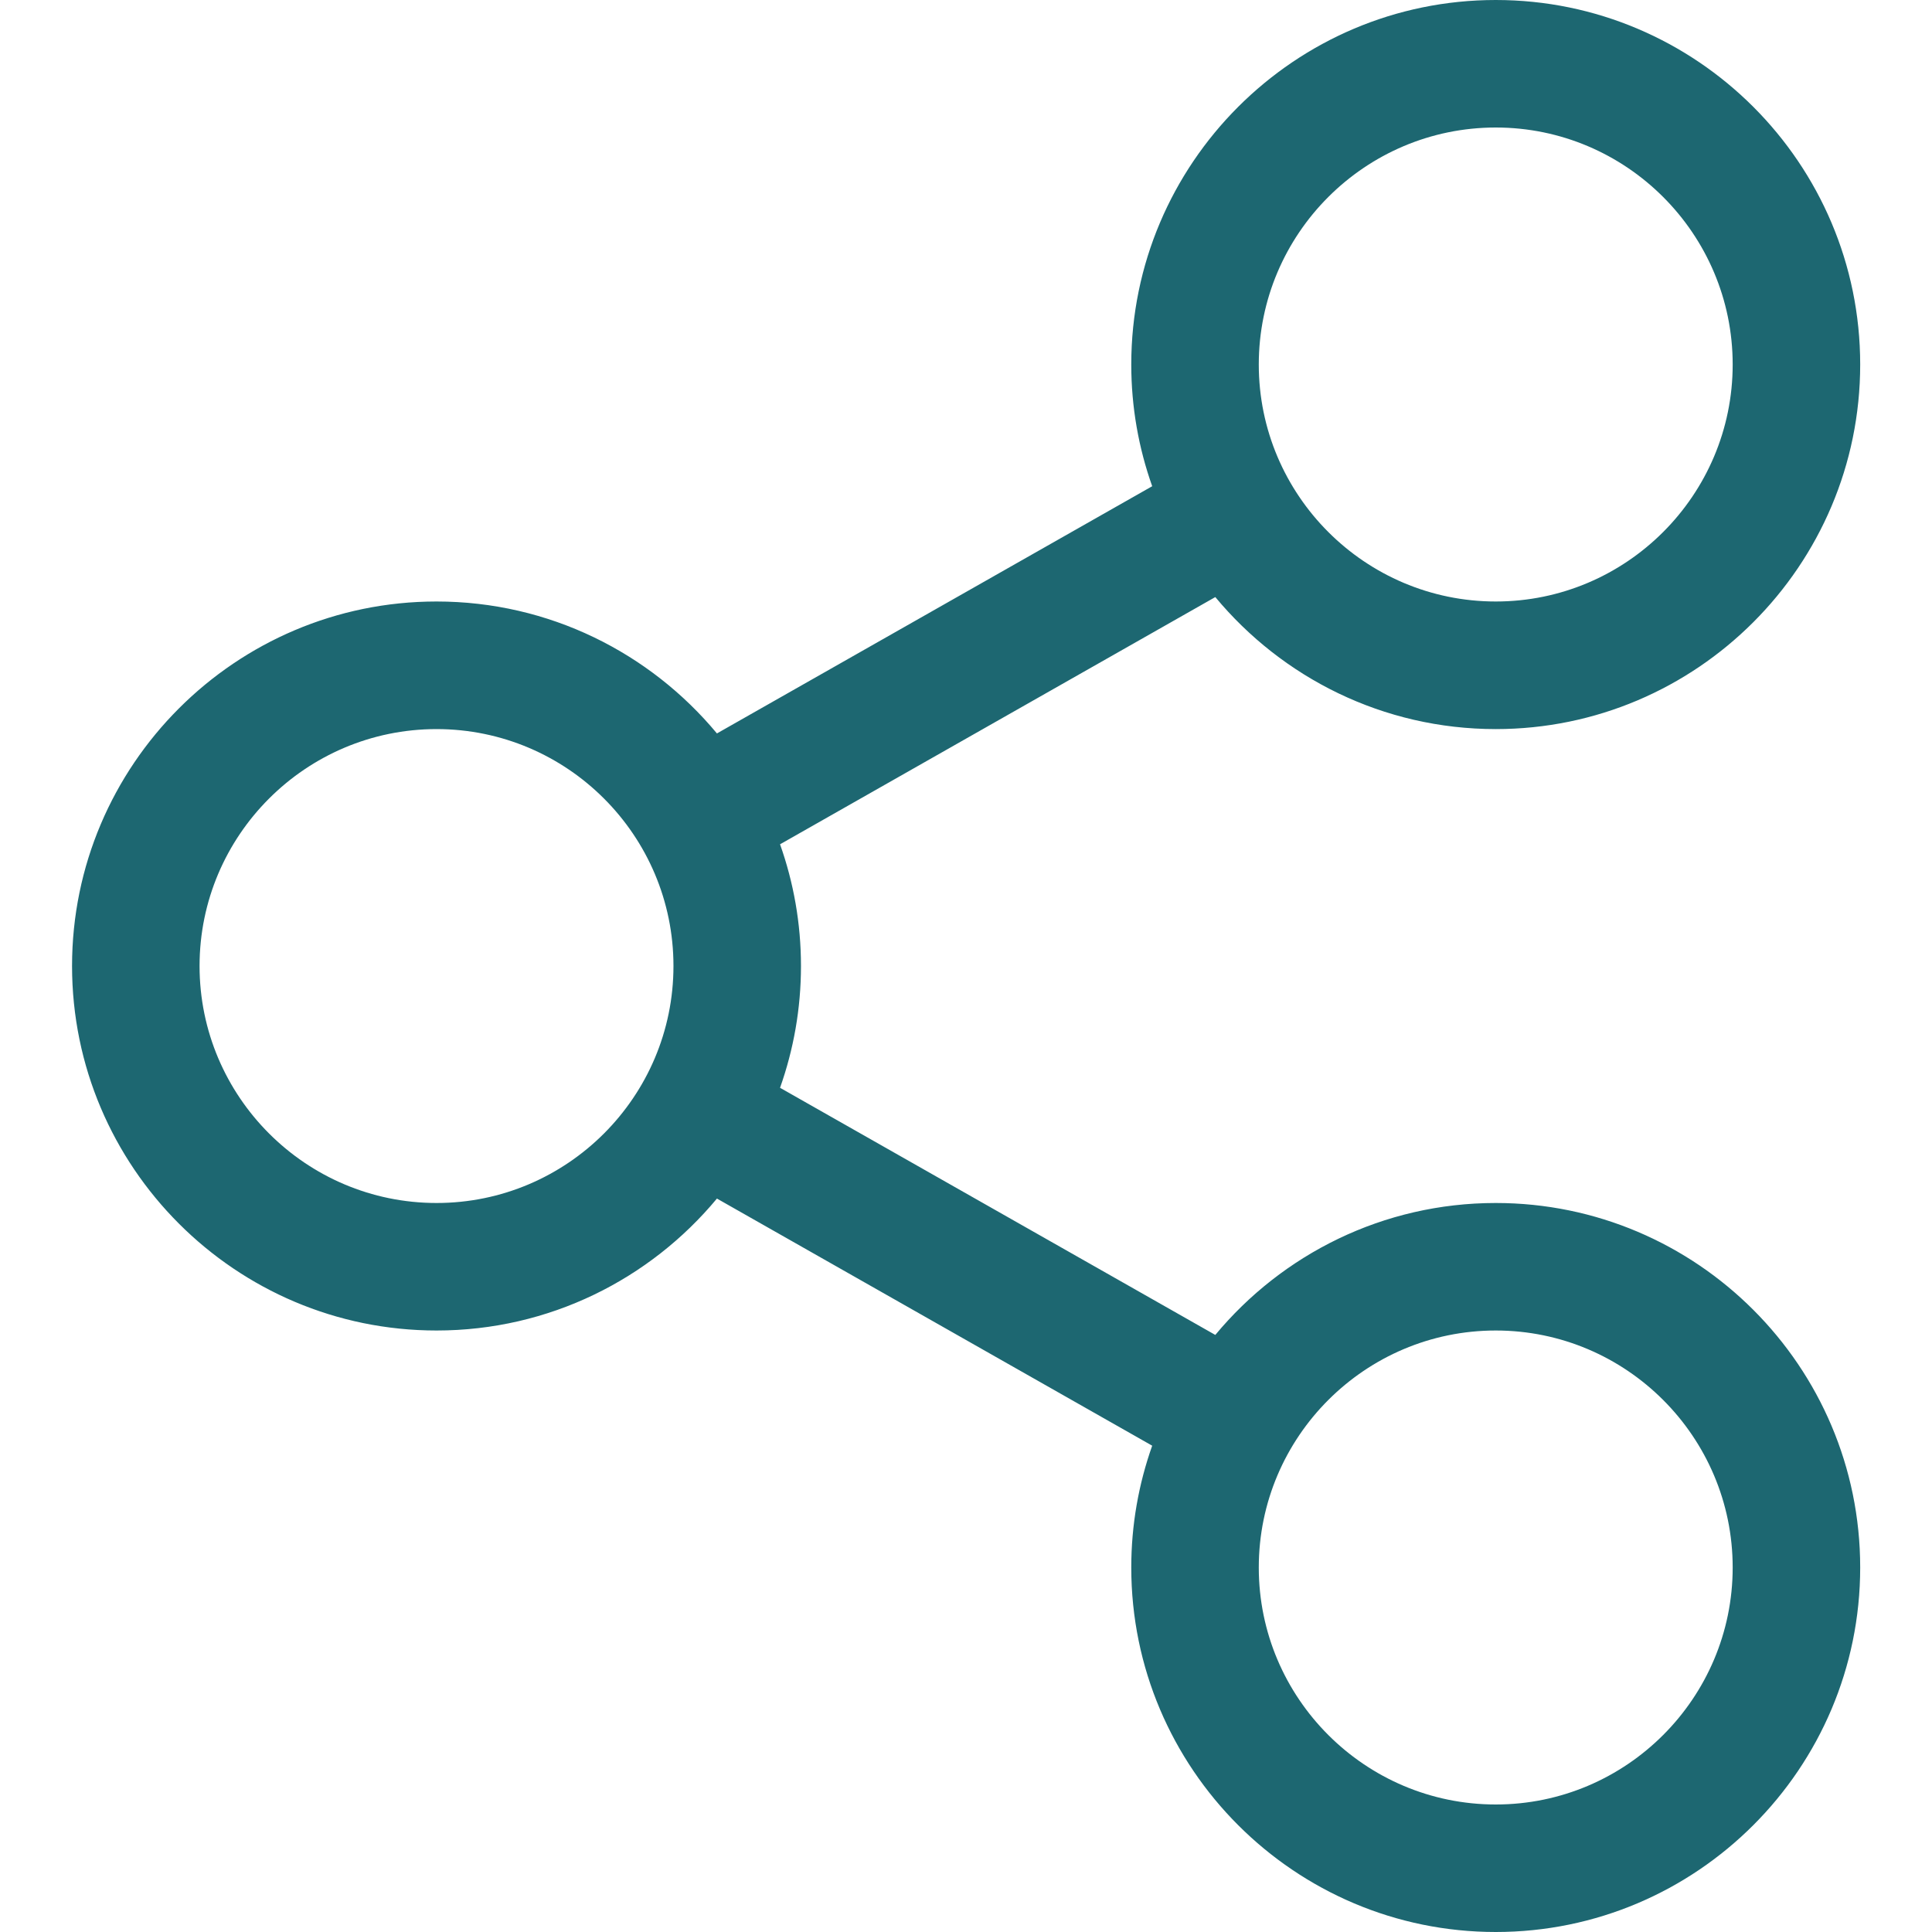 <svg width="24" height="24" viewBox="0 0 24 24" fill="none" xmlns="http://www.w3.org/2000/svg">
<path d="M18.581 14.944C17.181 14.944 15.928 15.582 15.097 16.583L9.69 13.513C9.858 13.039 9.95 12.531 9.95 12C9.95 11.47 9.858 10.961 9.69 10.488L15.097 7.417C15.928 8.418 17.181 9.057 18.581 9.057C21.077 9.057 23.108 7.025 23.108 4.528C23.108 2.031 21.077 0 18.581 0C16.084 0 14.053 2.031 14.053 4.528C14.053 5.058 14.145 5.567 14.313 6.04L8.906 9.111C8.075 8.111 6.822 7.472 5.423 7.472C2.926 7.472 0.895 9.504 0.895 12C0.895 14.497 2.926 16.528 5.423 16.528C6.822 16.528 8.075 15.89 8.906 14.889L14.313 17.959C14.145 18.433 14.053 18.942 14.053 19.472C14.053 21.969 16.084 24 18.581 24C21.077 24 23.108 21.969 23.108 19.472C23.108 16.975 21.077 14.944 18.581 14.944ZM18.581 1.584C20.203 1.584 21.524 2.905 21.524 4.528C21.524 6.151 20.203 7.472 18.581 7.472C16.958 7.472 15.637 6.151 15.637 4.528C15.637 2.905 16.958 1.584 18.581 1.584ZM5.423 14.944C3.8 14.944 2.479 13.623 2.479 12C2.479 10.377 3.8 9.057 5.423 9.057C7.046 9.057 8.366 10.377 8.366 12C8.366 13.623 7.046 14.944 5.423 14.944ZM18.581 22.416C16.958 22.416 15.637 21.095 15.637 19.472C15.637 17.849 16.958 16.528 18.581 16.528C20.203 16.528 21.524 17.849 21.524 19.472C21.524 21.095 20.203 22.416 18.581 22.416Z" fill="#1D6771"/>
</svg>
